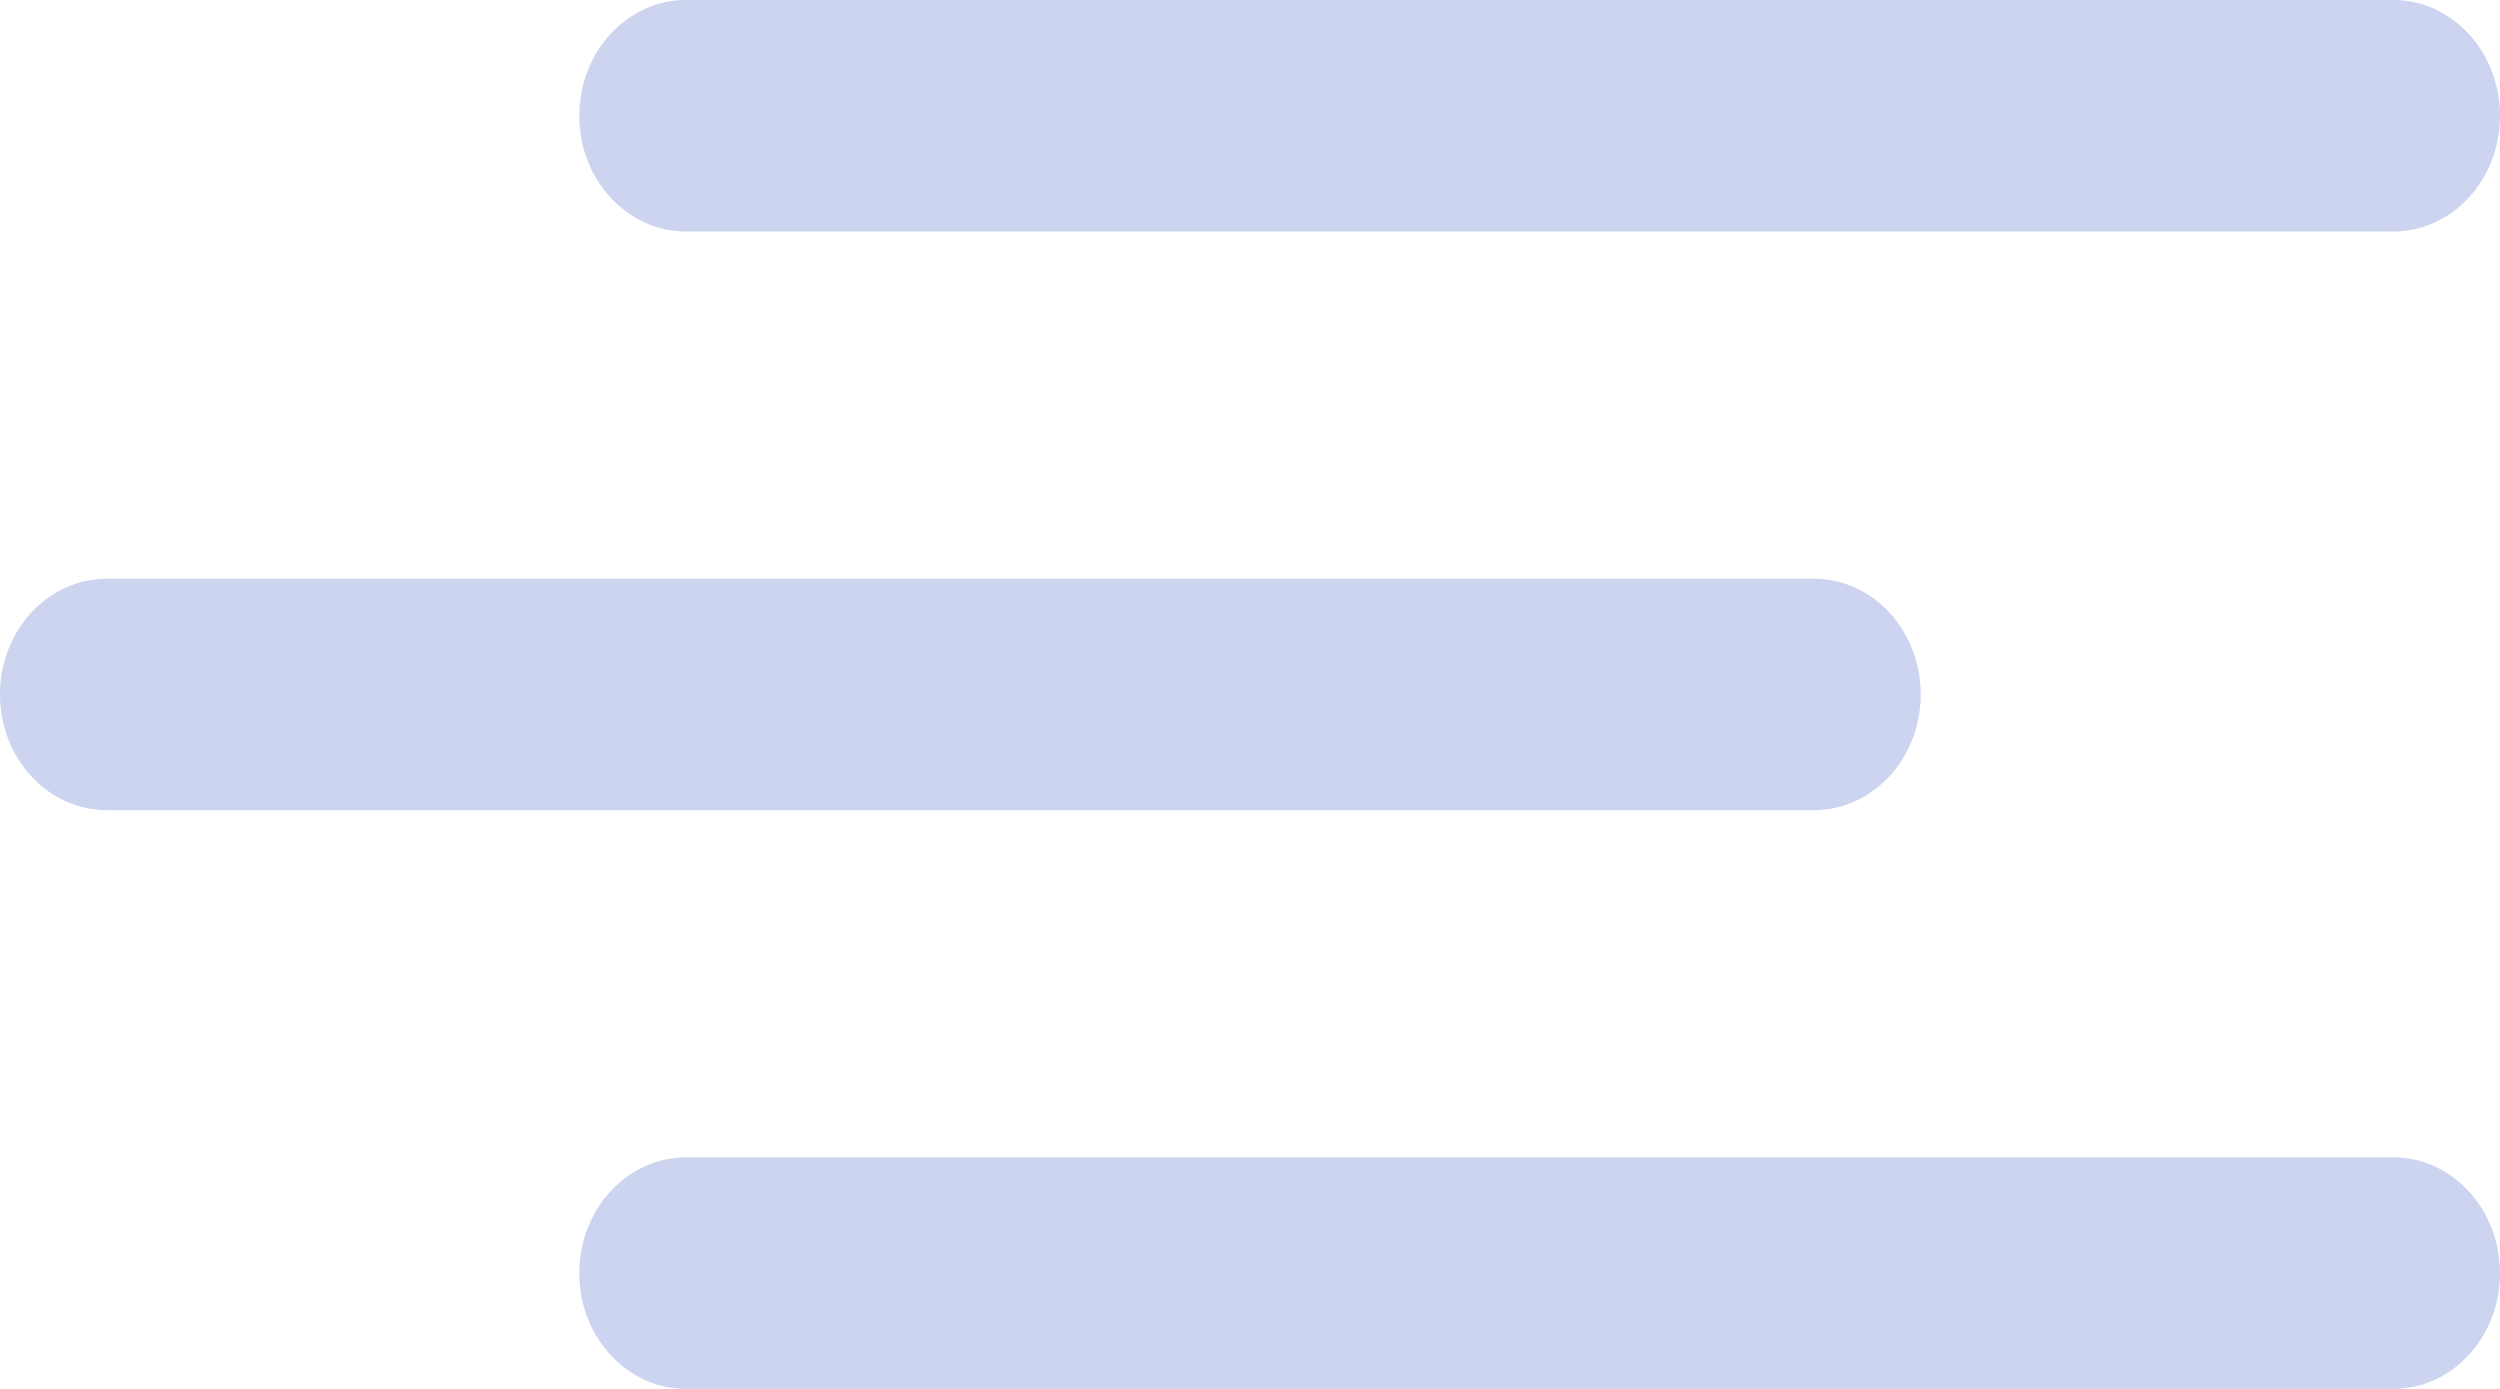 <svg width="18" height="10" viewBox="0 0 18 10" fill="none" xmlns="http://www.w3.org/2000/svg">
<path d="M18 9.167C18 9.627 17.656 10 17.232 10L4.939 10C4.515 10 4.171 9.627 4.171 9.167C4.171 8.706 4.515 8.333 4.939 8.333L17.232 8.333C17.656 8.333 18 8.706 18 9.167Z" fill="#CDD4F0"/>
<path d="M13.829 5C13.829 5.46 13.485 5.833 13.061 5.833L0.768 5.833C0.344 5.833 3.96879e-07 5.46 4.37114e-07 5C4.77349e-07 4.54 0.344 4.167 0.768 4.167L13.061 4.167C13.485 4.167 13.829 4.54 13.829 5Z" fill="#CDD4F0"/>
<path d="M18 0.833C18 1.294 17.656 1.667 17.232 1.667L4.939 1.667C4.515 1.667 4.171 1.294 4.171 0.833C4.171 0.373 4.515 -1.17892e-06 4.939 -1.14183e-06L17.232 -6.71663e-08C17.656 -3.00714e-08 18 0.373 18 0.833Z" fill="#CDD4F0"/>
</svg>
